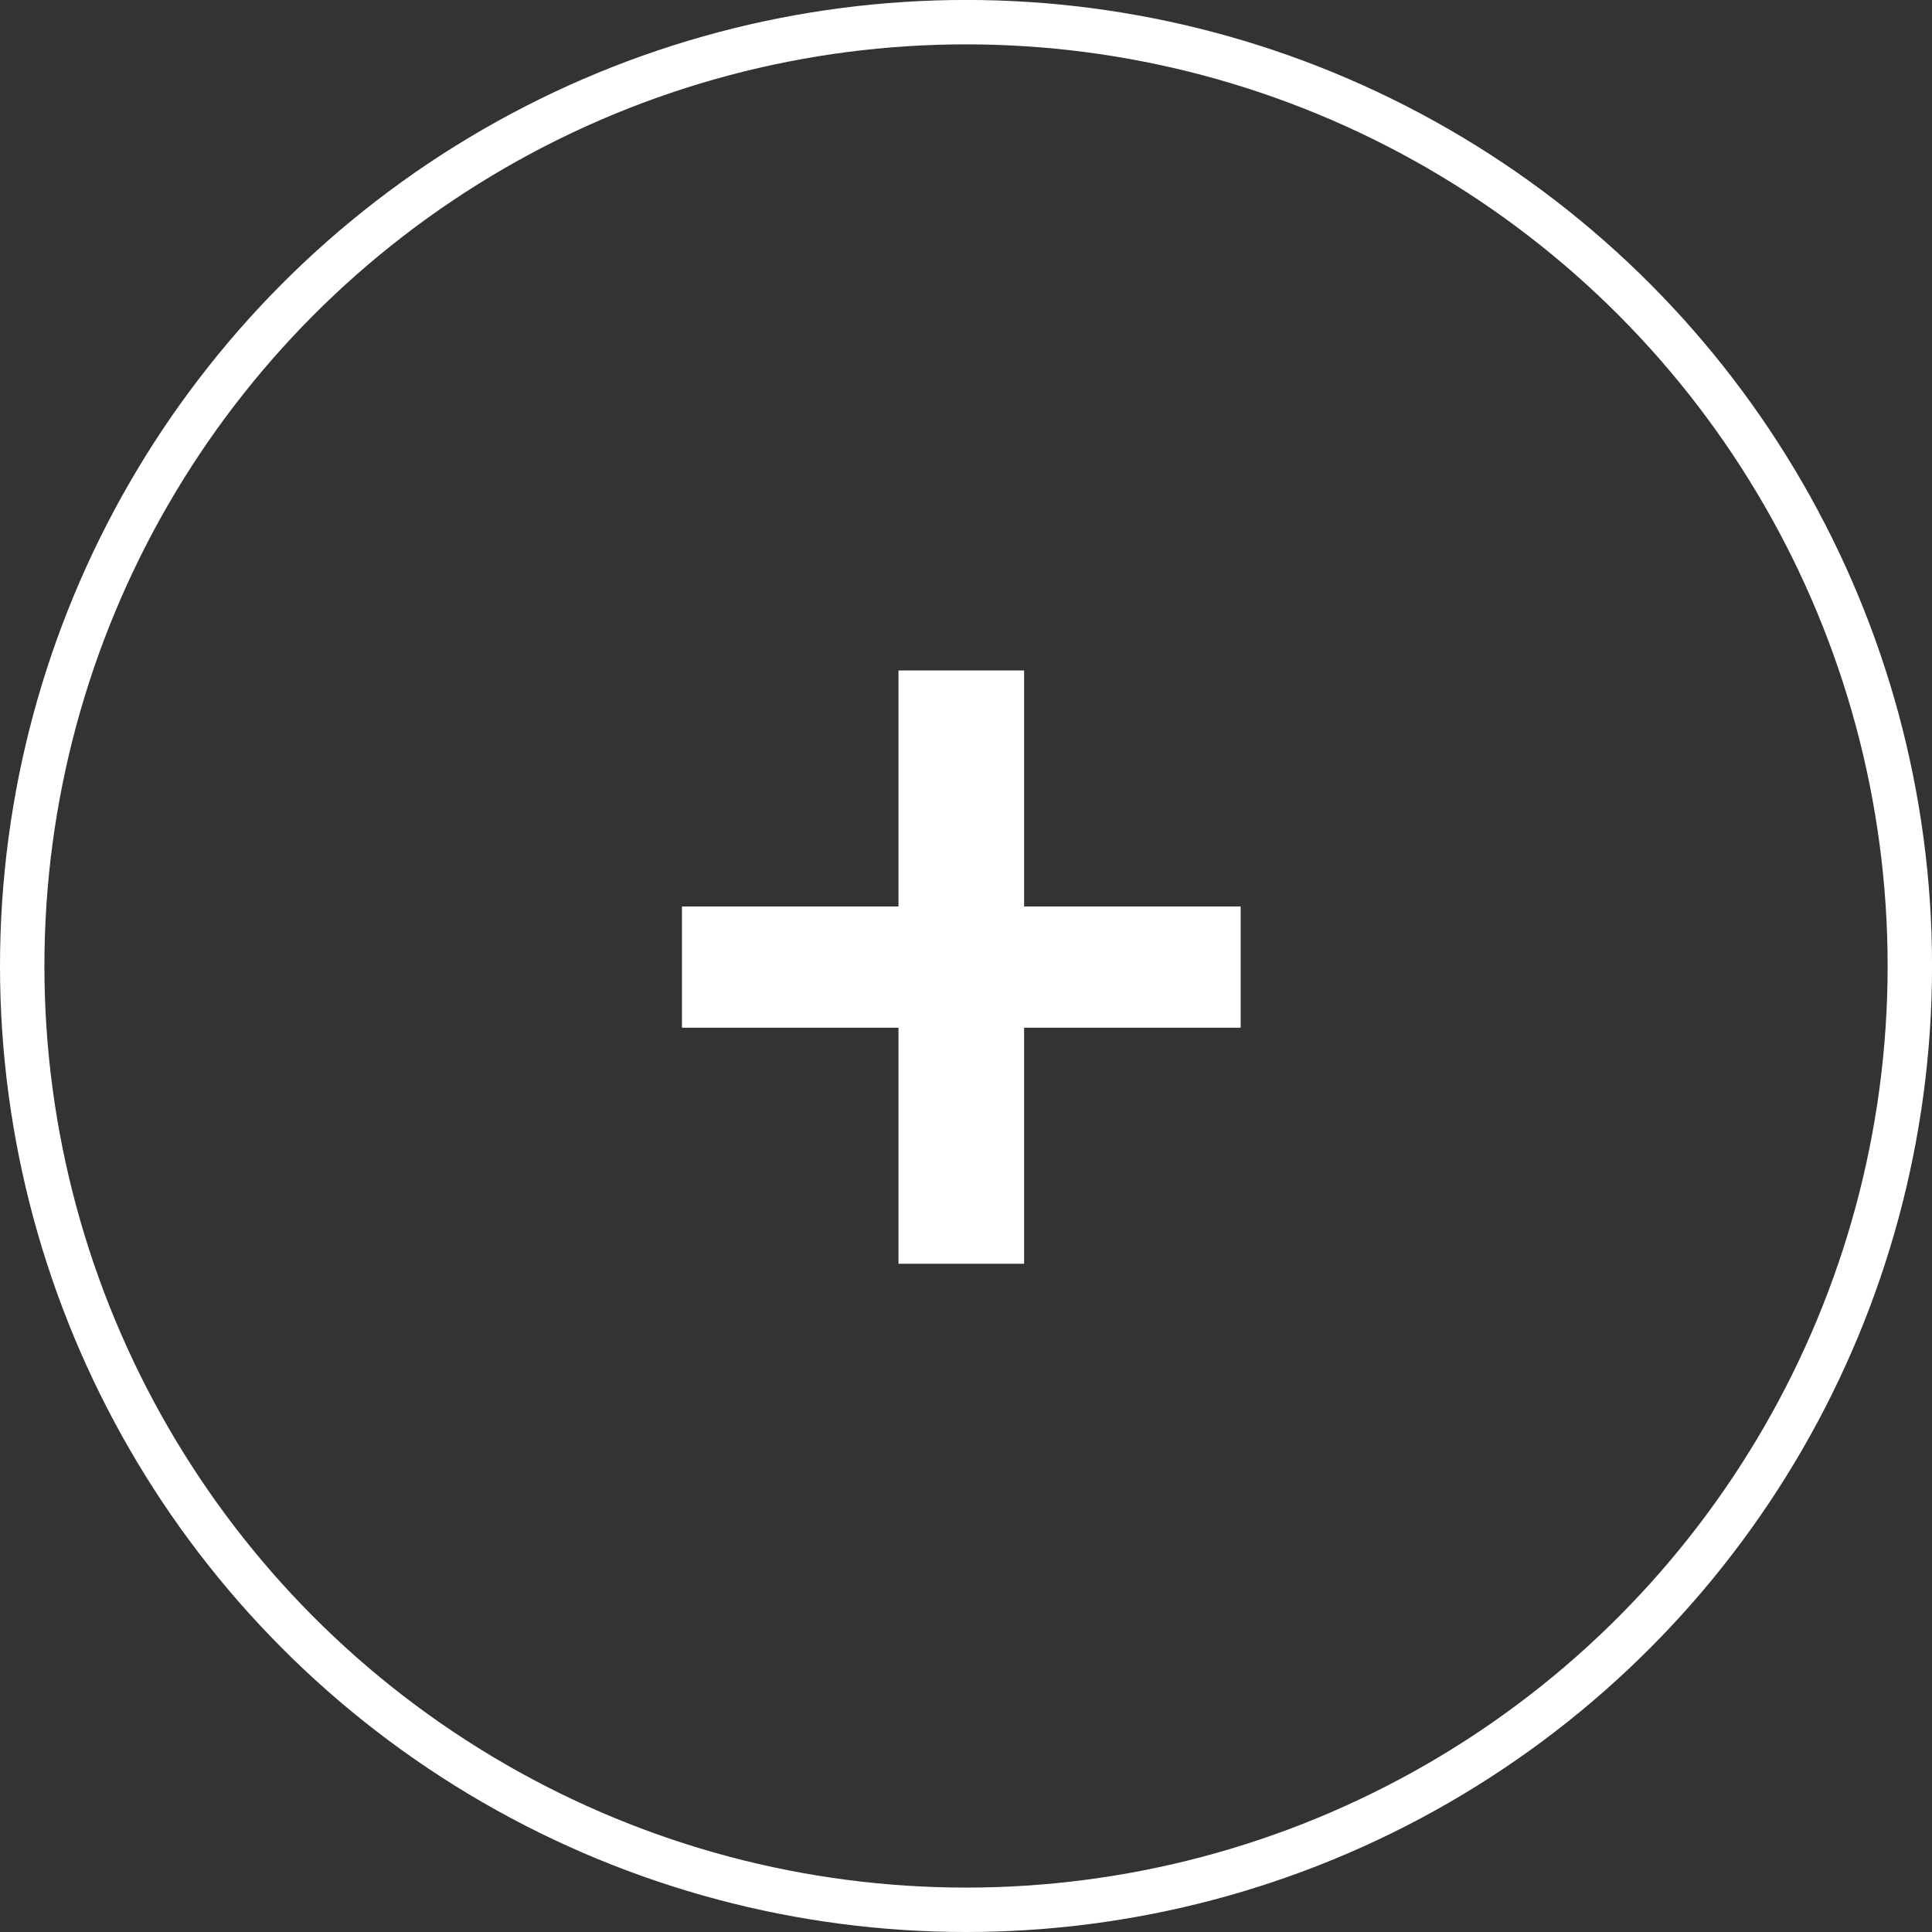 <?xml version="1.0" encoding="utf-8"?>
<!-- Generator: Adobe Illustrator 15.0.0, SVG Export Plug-In . SVG Version: 6.00 Build 0)  -->
<!DOCTYPE svg PUBLIC "-//W3C//DTD SVG 1.1//EN" "http://www.w3.org/Graphics/SVG/1.1/DTD/svg11.dtd">
<svg version="1.1" id="Layer_1" xmlns="http://www.w3.org/2000/svg" xmlns:xlink="http://www.w3.org/1999/xlink" x="0px" y="0px"
	 width="43.509px" height="43.509px" viewBox="0 0 43.509 43.509" enable-background="new 0 0 43.509 43.509" xml:space="preserve">
<rect x="0" y="0" width="43.509" height="43.509" fill="#333333" stroke="none"/>
<circle fill="none" stroke="#FFFFFF" stroke-miterlimit="10" cx="21.755" cy="21.754" r="21.255"/>
<g>
	<path fill="#FFFFFF" d="M23.063,28.46h-2.829v-5.316h-4.876v-2.73h4.876v-5.315h2.829v5.315h4.877v2.73h-4.877V28.46z"/>
</g>
</svg>
